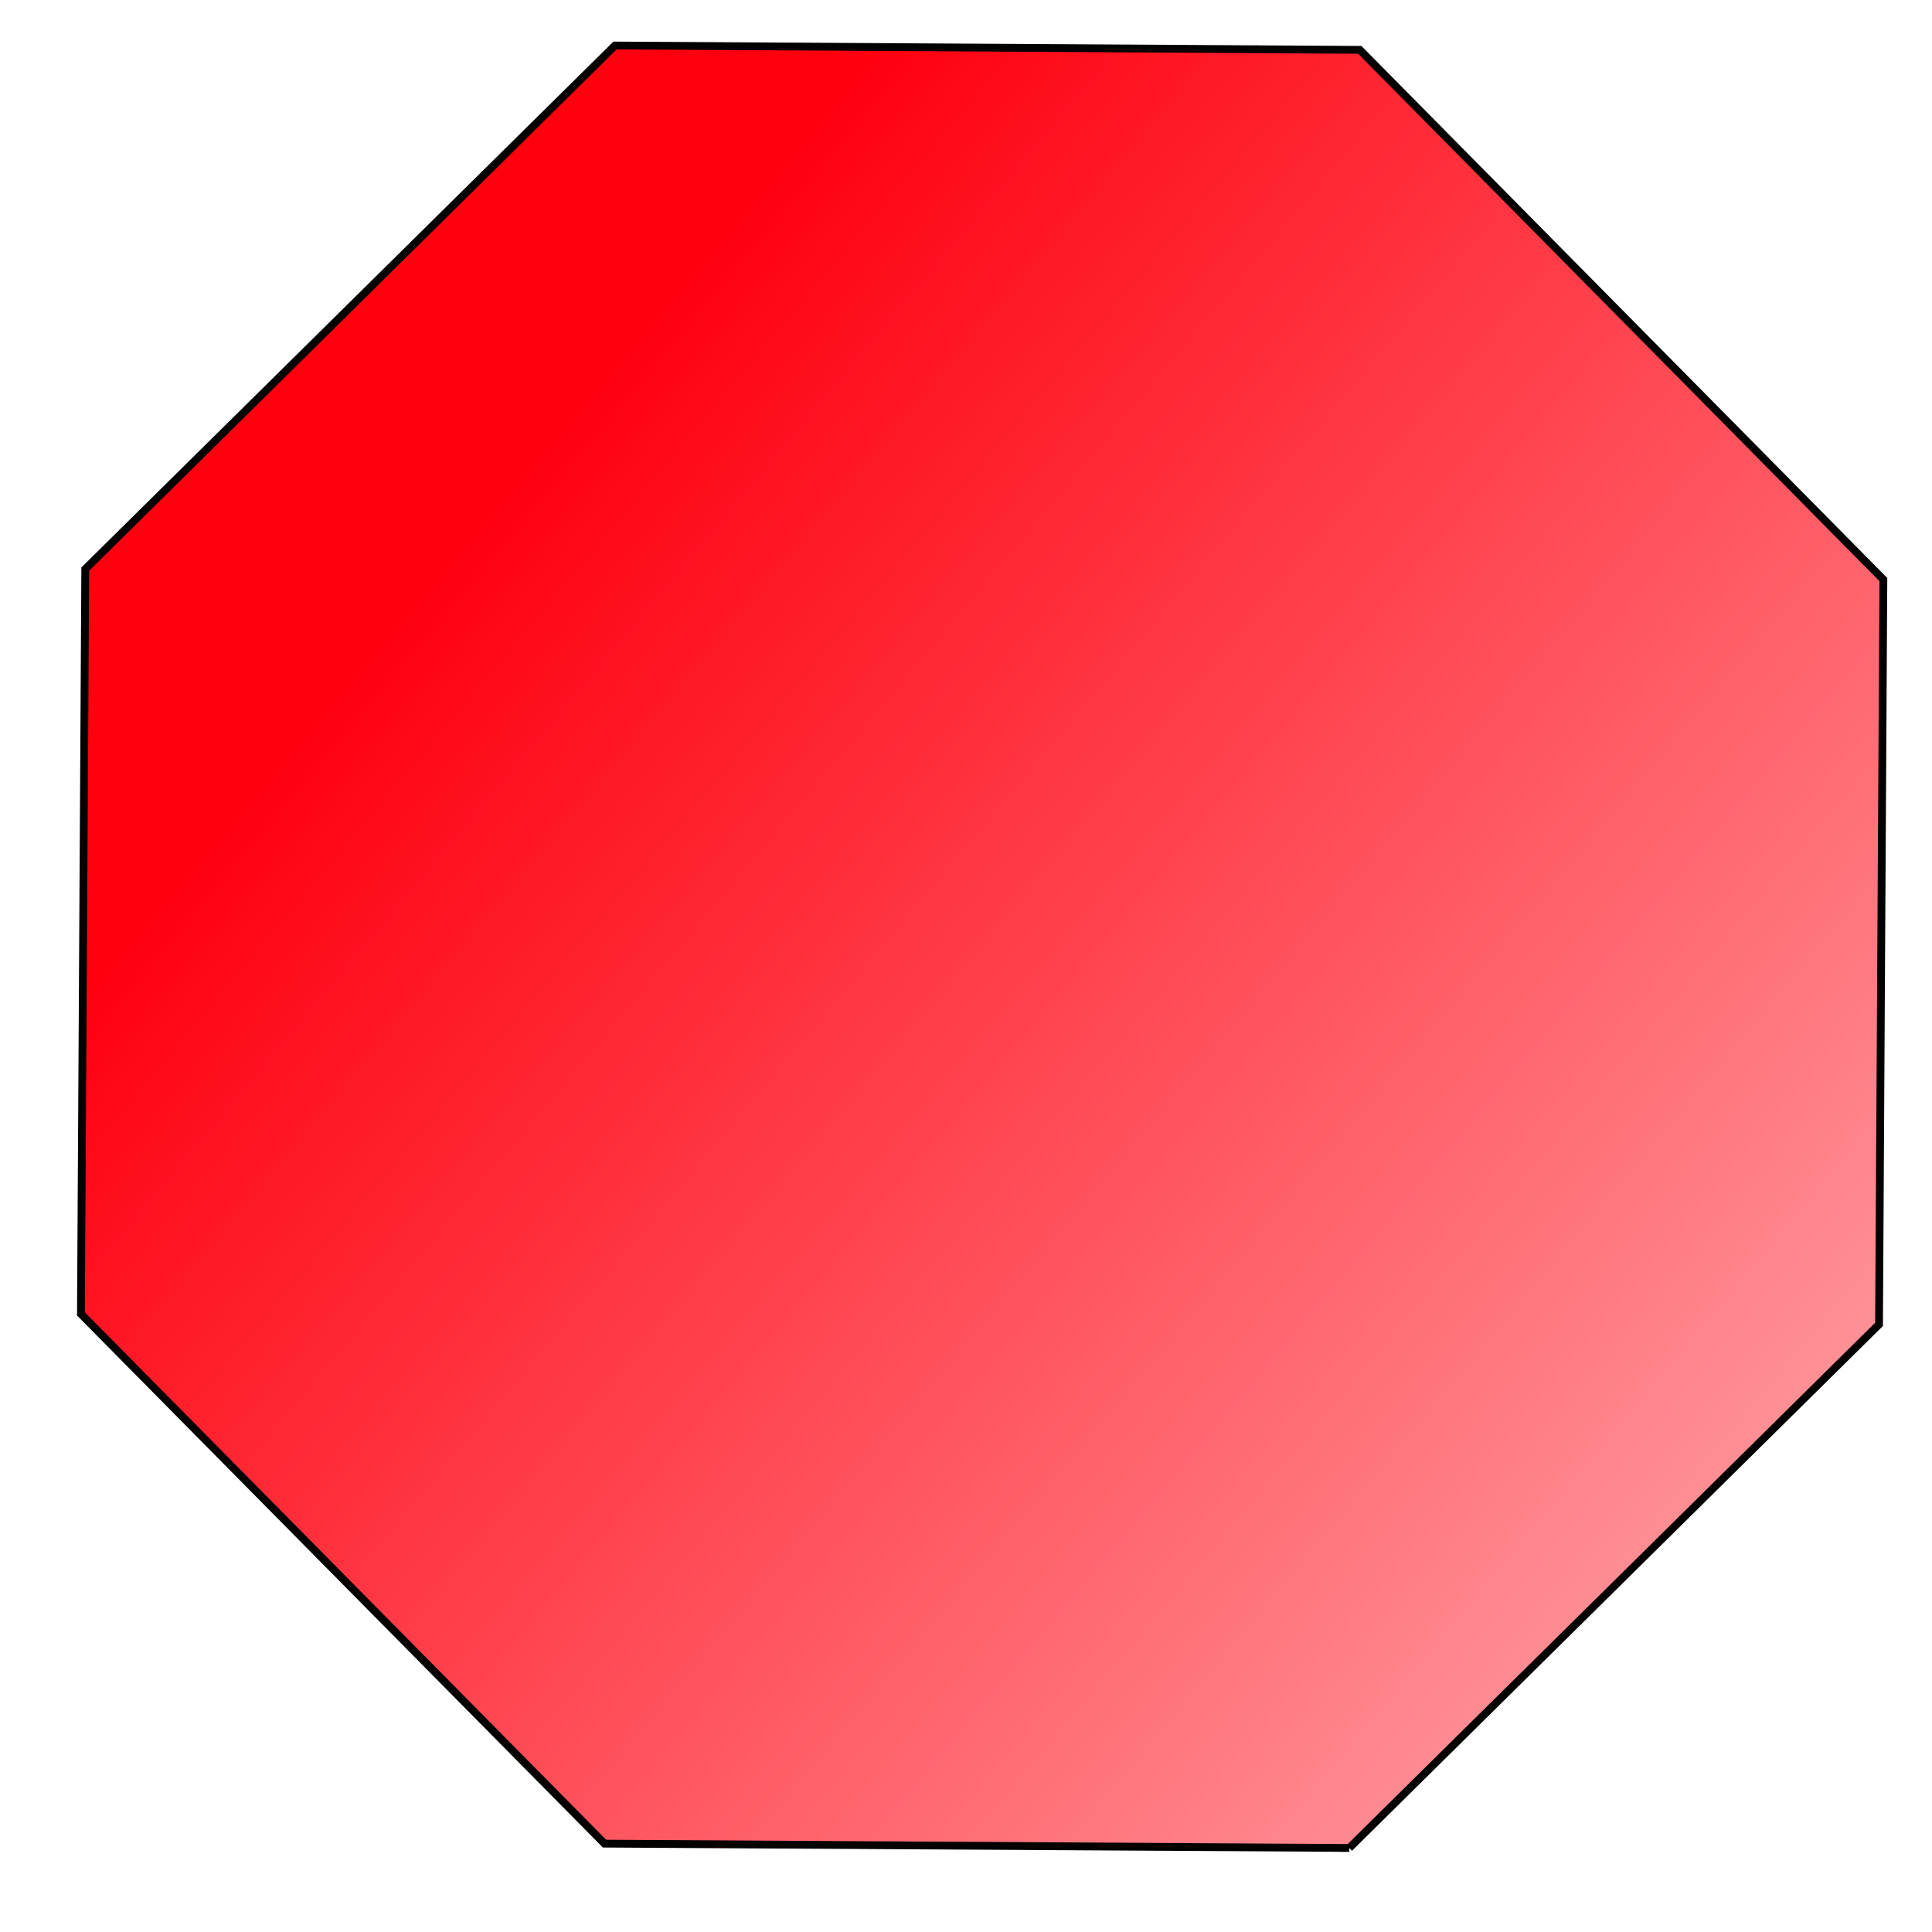 <?xml version="1.0" encoding="UTF-8" standalone="no"?>
<!-- Created with Inkscape (http://www.inkscape.org/) -->

<svg
   xmlns:dc="http://purl.org/dc/elements/1.1/"
   xmlns:cc="http://creativecommons.org/ns#"
   xmlns:rdf="http://www.w3.org/1999/02/22-rdf-syntax-ns#"
   xmlns:svg="http://www.w3.org/2000/svg"
   xmlns="http://www.w3.org/2000/svg"
   xmlns:xlink="http://www.w3.org/1999/xlink"
   xmlns:sodipodi="http://sodipodi.sourceforge.net/DTD/sodipodi-0.dtd"
   xmlns:inkscape="http://www.inkscape.org/namespaces/inkscape"
   width="32"
   height="32"
   id="svg6288"
   version="1.1"
   inkscape:version="0.47 r22583"
   sodipodi:docname="stop.svg"
   inkscape:export-filename="/home/dko/Projects/Barobo/iMobot_gumstix_api/libimobotcomms/GtkGui/images/stop.png"
   inkscape:export-xdpi="300.0108"
   inkscape:export-ydpi="300.0108">
  <defs
     id="defs6290">
    <inkscape:perspective
       sodipodi:type="inkscape:persp3d"
       inkscape:vp_x="0 : 526.18109 : 1"
       inkscape:vp_y="0 : 1000 : 0"
       inkscape:vp_z="744.09448 : 526.18109 : 1"
       inkscape:persp3d-origin="372.04724 : 350.78739 : 1"
       id="perspective6296" />
    <inkscape:perspective
       id="perspective6277"
       inkscape:persp3d-origin="0.5 : 0.33333333 : 1"
       inkscape:vp_z="1 : 0.5 : 1"
       inkscape:vp_y="0 : 1000 : 0"
       inkscape:vp_x="0 : 0.5 : 1"
       sodipodi:type="inkscape:persp3d" />
    <linearGradient
       inkscape:collect="always"
       xlink:href="#linearGradient5626"
       id="linearGradient5632"
       x1="202.786"
       y1="396.648"
       x2="480.071"
       y2="629.576"
       gradientUnits="userSpaceOnUse" />
    <linearGradient
       inkscape:collect="always"
       id="linearGradient5626">
      <stop
         style="stop-color:#ff000f;stop-opacity:1;"
         offset="0"
         id="stop5628" />
      <stop
         style="stop-color:#ff000f;stop-opacity:0;"
         offset="1"
         id="stop5630" />
    </linearGradient>
    <linearGradient
       y2="629.576"
       x2="480.071"
       y1="396.648"
       x1="202.786"
       gradientUnits="userSpaceOnUse"
       id="linearGradient6286"
       xlink:href="#linearGradient5626"
       inkscape:collect="always" />
  </defs>
  <sodipodi:namedview
     id="base"
     pagecolor="#ffffff"
     bordercolor="#666666"
     borderopacity="1.0"
     inkscape:pageopacity="0.0"
     inkscape:pageshadow="2"
     inkscape:zoom="2.8"
     inkscape:cx="103.57143"
     inkscape:cy="-11.428572"
     inkscape:document-units="px"
     inkscape:current-layer="layer1"
     showgrid="false"
     inkscape:window-width="1280"
     inkscape:window-height="750"
     inkscape:window-x="0"
     inkscape:window-y="25"
     inkscape:window-maximized="1" />
  <g
     inkscape:label="Layer 1"
     inkscape:groupmode="layer"
     id="layer1"
     transform="translate(0,-1020.362)">
    <path
       sodipodi:type="star"
       style="color:#000000;fill:url(#linearGradient6286);fill-opacity:1;fill-rule:nonzero;stroke:#030000;stroke-width:1;stroke-miterlimit:4;stroke-opacity:1;stroke-dasharray:none;marker:none;visibility:visible;display:inline;overflow:visible;enable-background:accumulate"
       id="path5624"
       sodipodi:sides="8"
       sodipodi:cx="257.14285"
       sodipodi:cy="463.79074"
       sodipodi:r1="124.94897"
       sodipodi:r2="78.730362"
       sodipodi:arg1="1.1839206"
       sodipodi:arg2="1.5766196"
       inkscape:flatsided="true"
       inkscape:rounded="0"
       inkscape:randomized="0"
       d="M 304.286,579.505 208.656,578.948 141.429,510.934 141.985,415.303 210,348.076 l 95.63,0.557 67.227,68.015 -0.557,95.63 -68.015,67.227 z"
       transform="matrix(0.129,0,0,0.129,-16.904,976.214)" />
  </g>
</svg>
